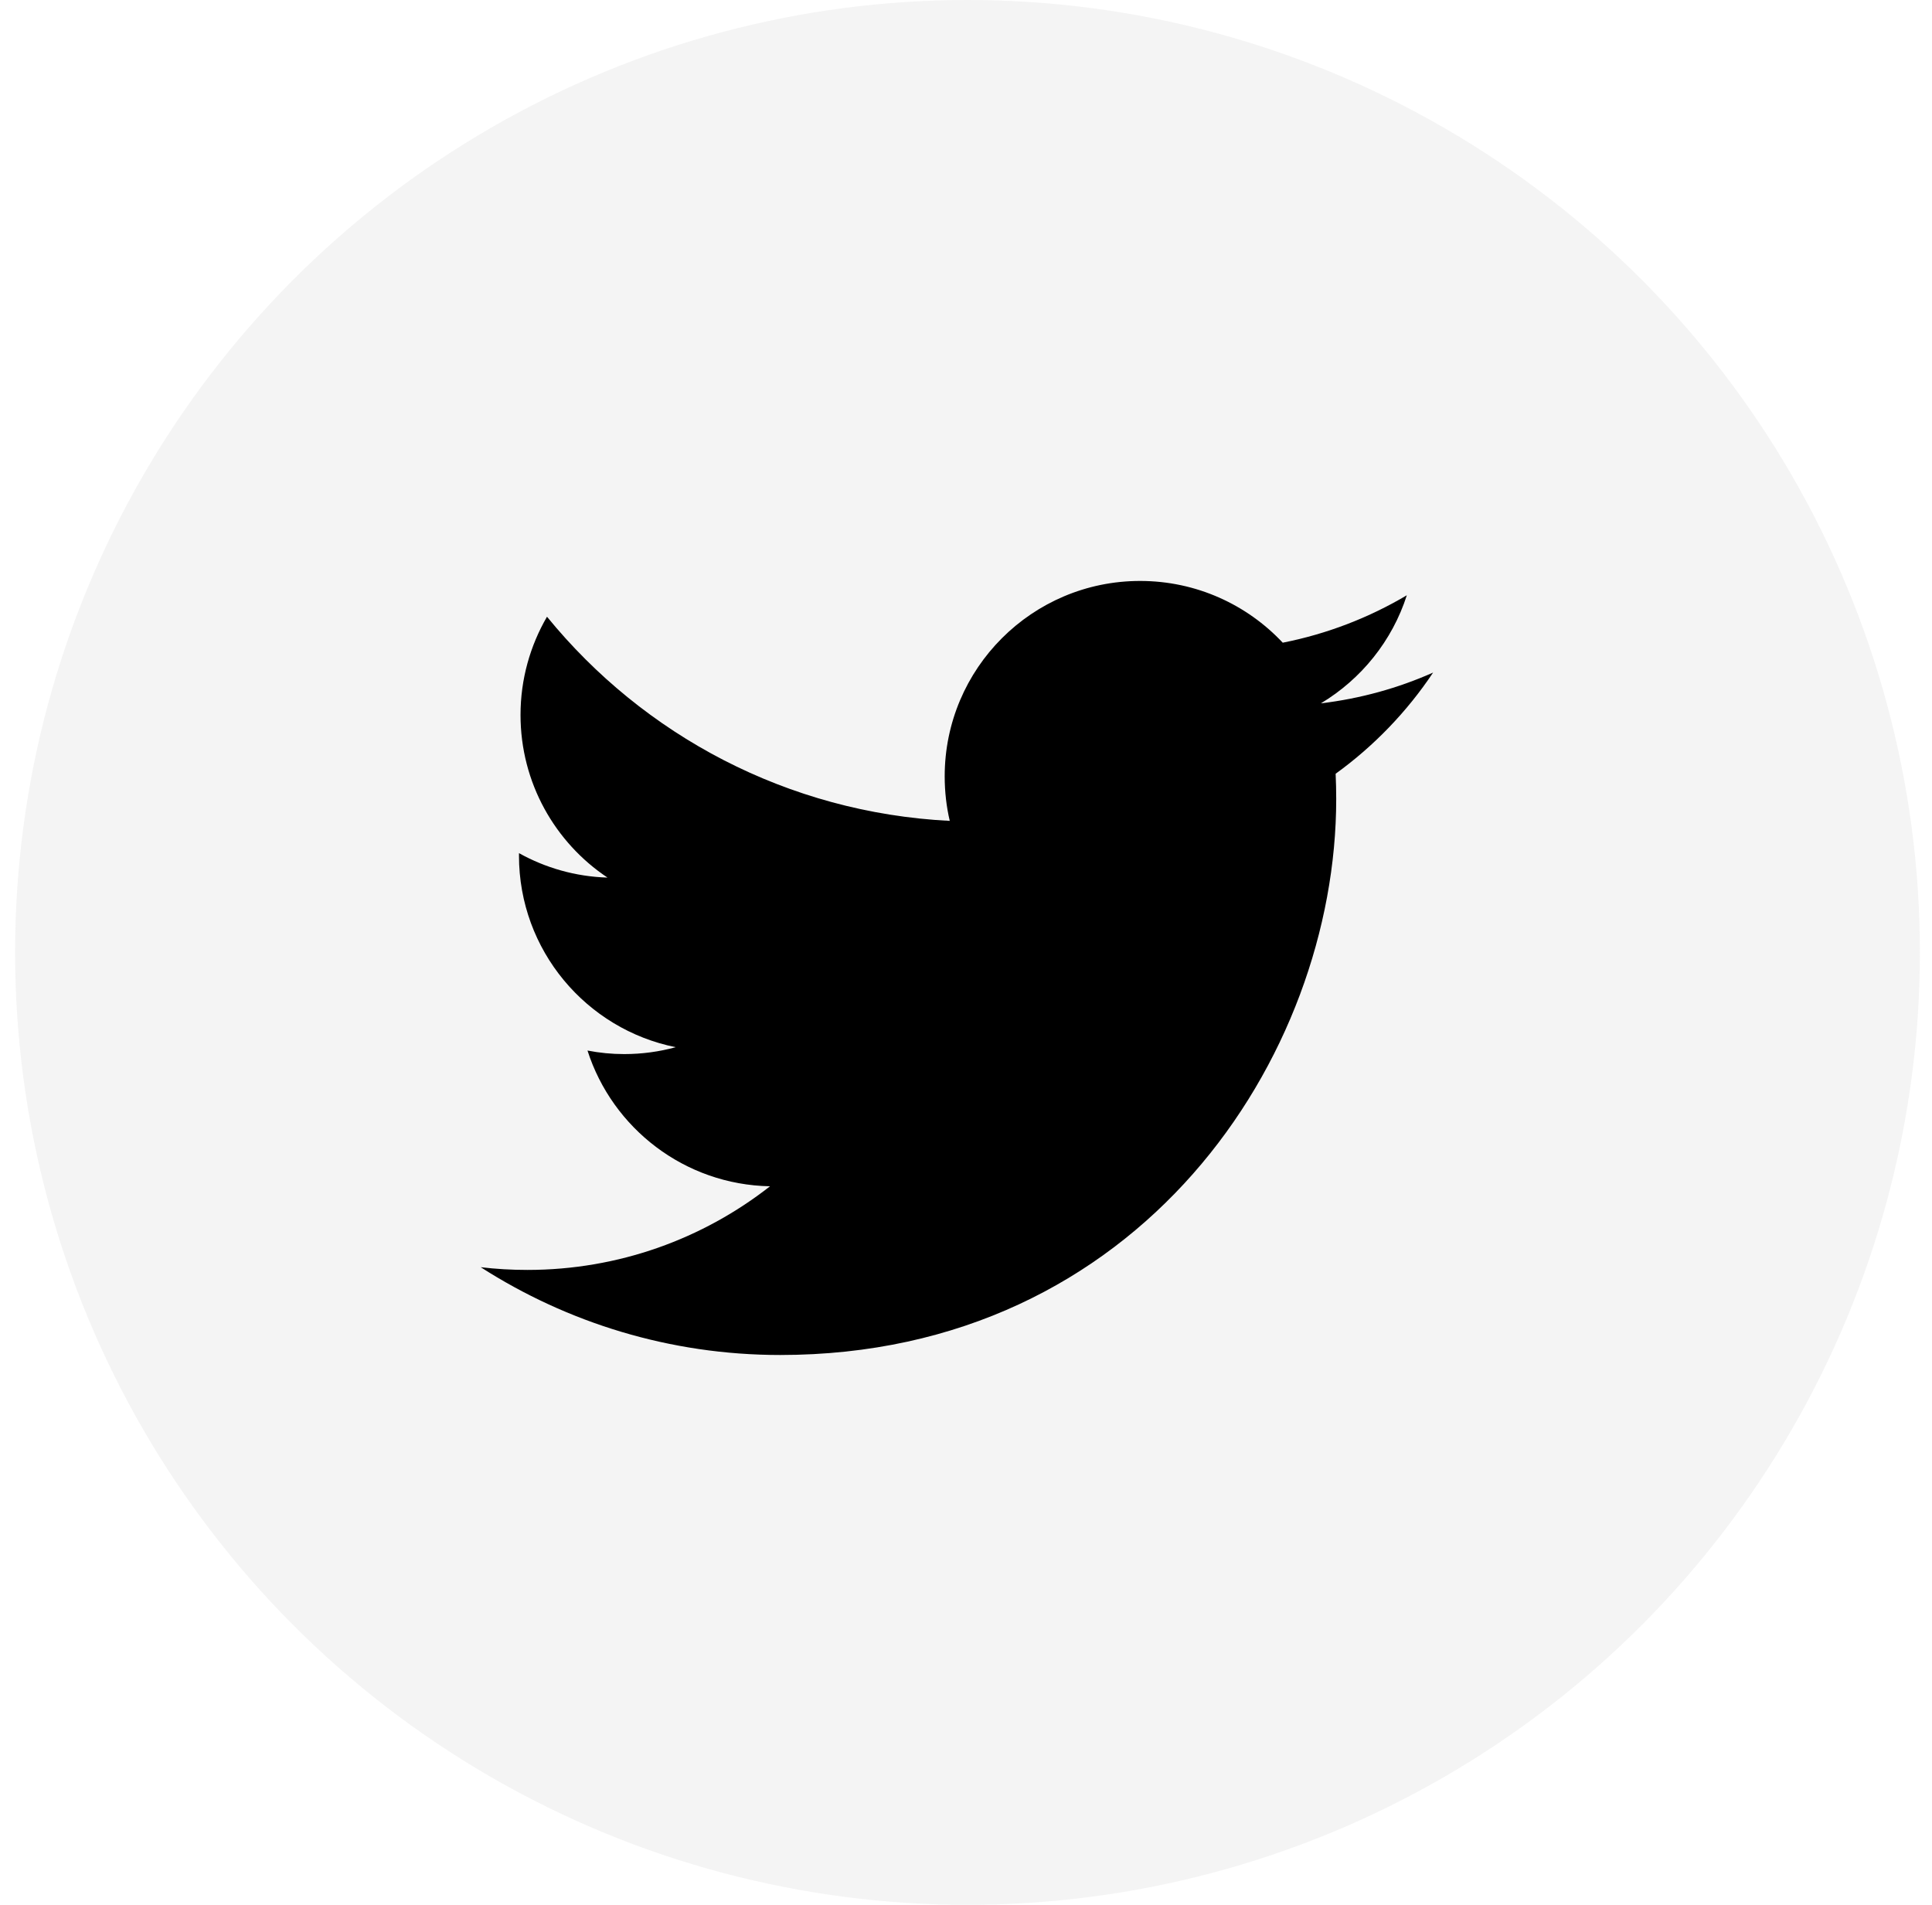 <svg width="71" height="70" viewBox="0 0 71 70" fill="none" xmlns="http://www.w3.org/2000/svg">
<circle cx="35.555" cy="35" r="35" fill="#878787" fill-opacity="0.09"/>
<path d="M28.673 49.794C41.882 49.794 49.105 38.851 49.105 29.363C49.105 29.052 49.098 28.742 49.084 28.434C50.486 27.421 51.705 26.156 52.666 24.716C51.38 25.288 49.995 25.673 48.542 25.847C50.025 24.957 51.163 23.551 51.7 21.875C50.313 22.697 48.776 23.295 47.14 23.618C45.83 22.222 43.964 21.349 41.898 21.349C37.933 21.349 34.717 24.565 34.717 28.529C34.717 29.093 34.78 29.641 34.903 30.166C28.935 29.866 23.643 27.009 20.102 22.664C19.485 23.725 19.129 24.958 19.129 26.273C19.129 28.764 20.397 30.964 22.325 32.25C21.147 32.214 20.04 31.891 19.073 31.352C19.072 31.383 19.072 31.412 19.072 31.444C19.072 34.922 21.547 37.825 24.833 38.483C24.229 38.648 23.594 38.736 22.939 38.736C22.477 38.736 22.027 38.691 21.59 38.606C22.504 41.459 25.155 43.536 28.298 43.594C25.84 45.52 22.744 46.668 19.379 46.668C18.8 46.668 18.228 46.635 17.666 46.568C20.844 48.605 24.618 49.794 28.674 49.794" fill="black"/>
</svg>
